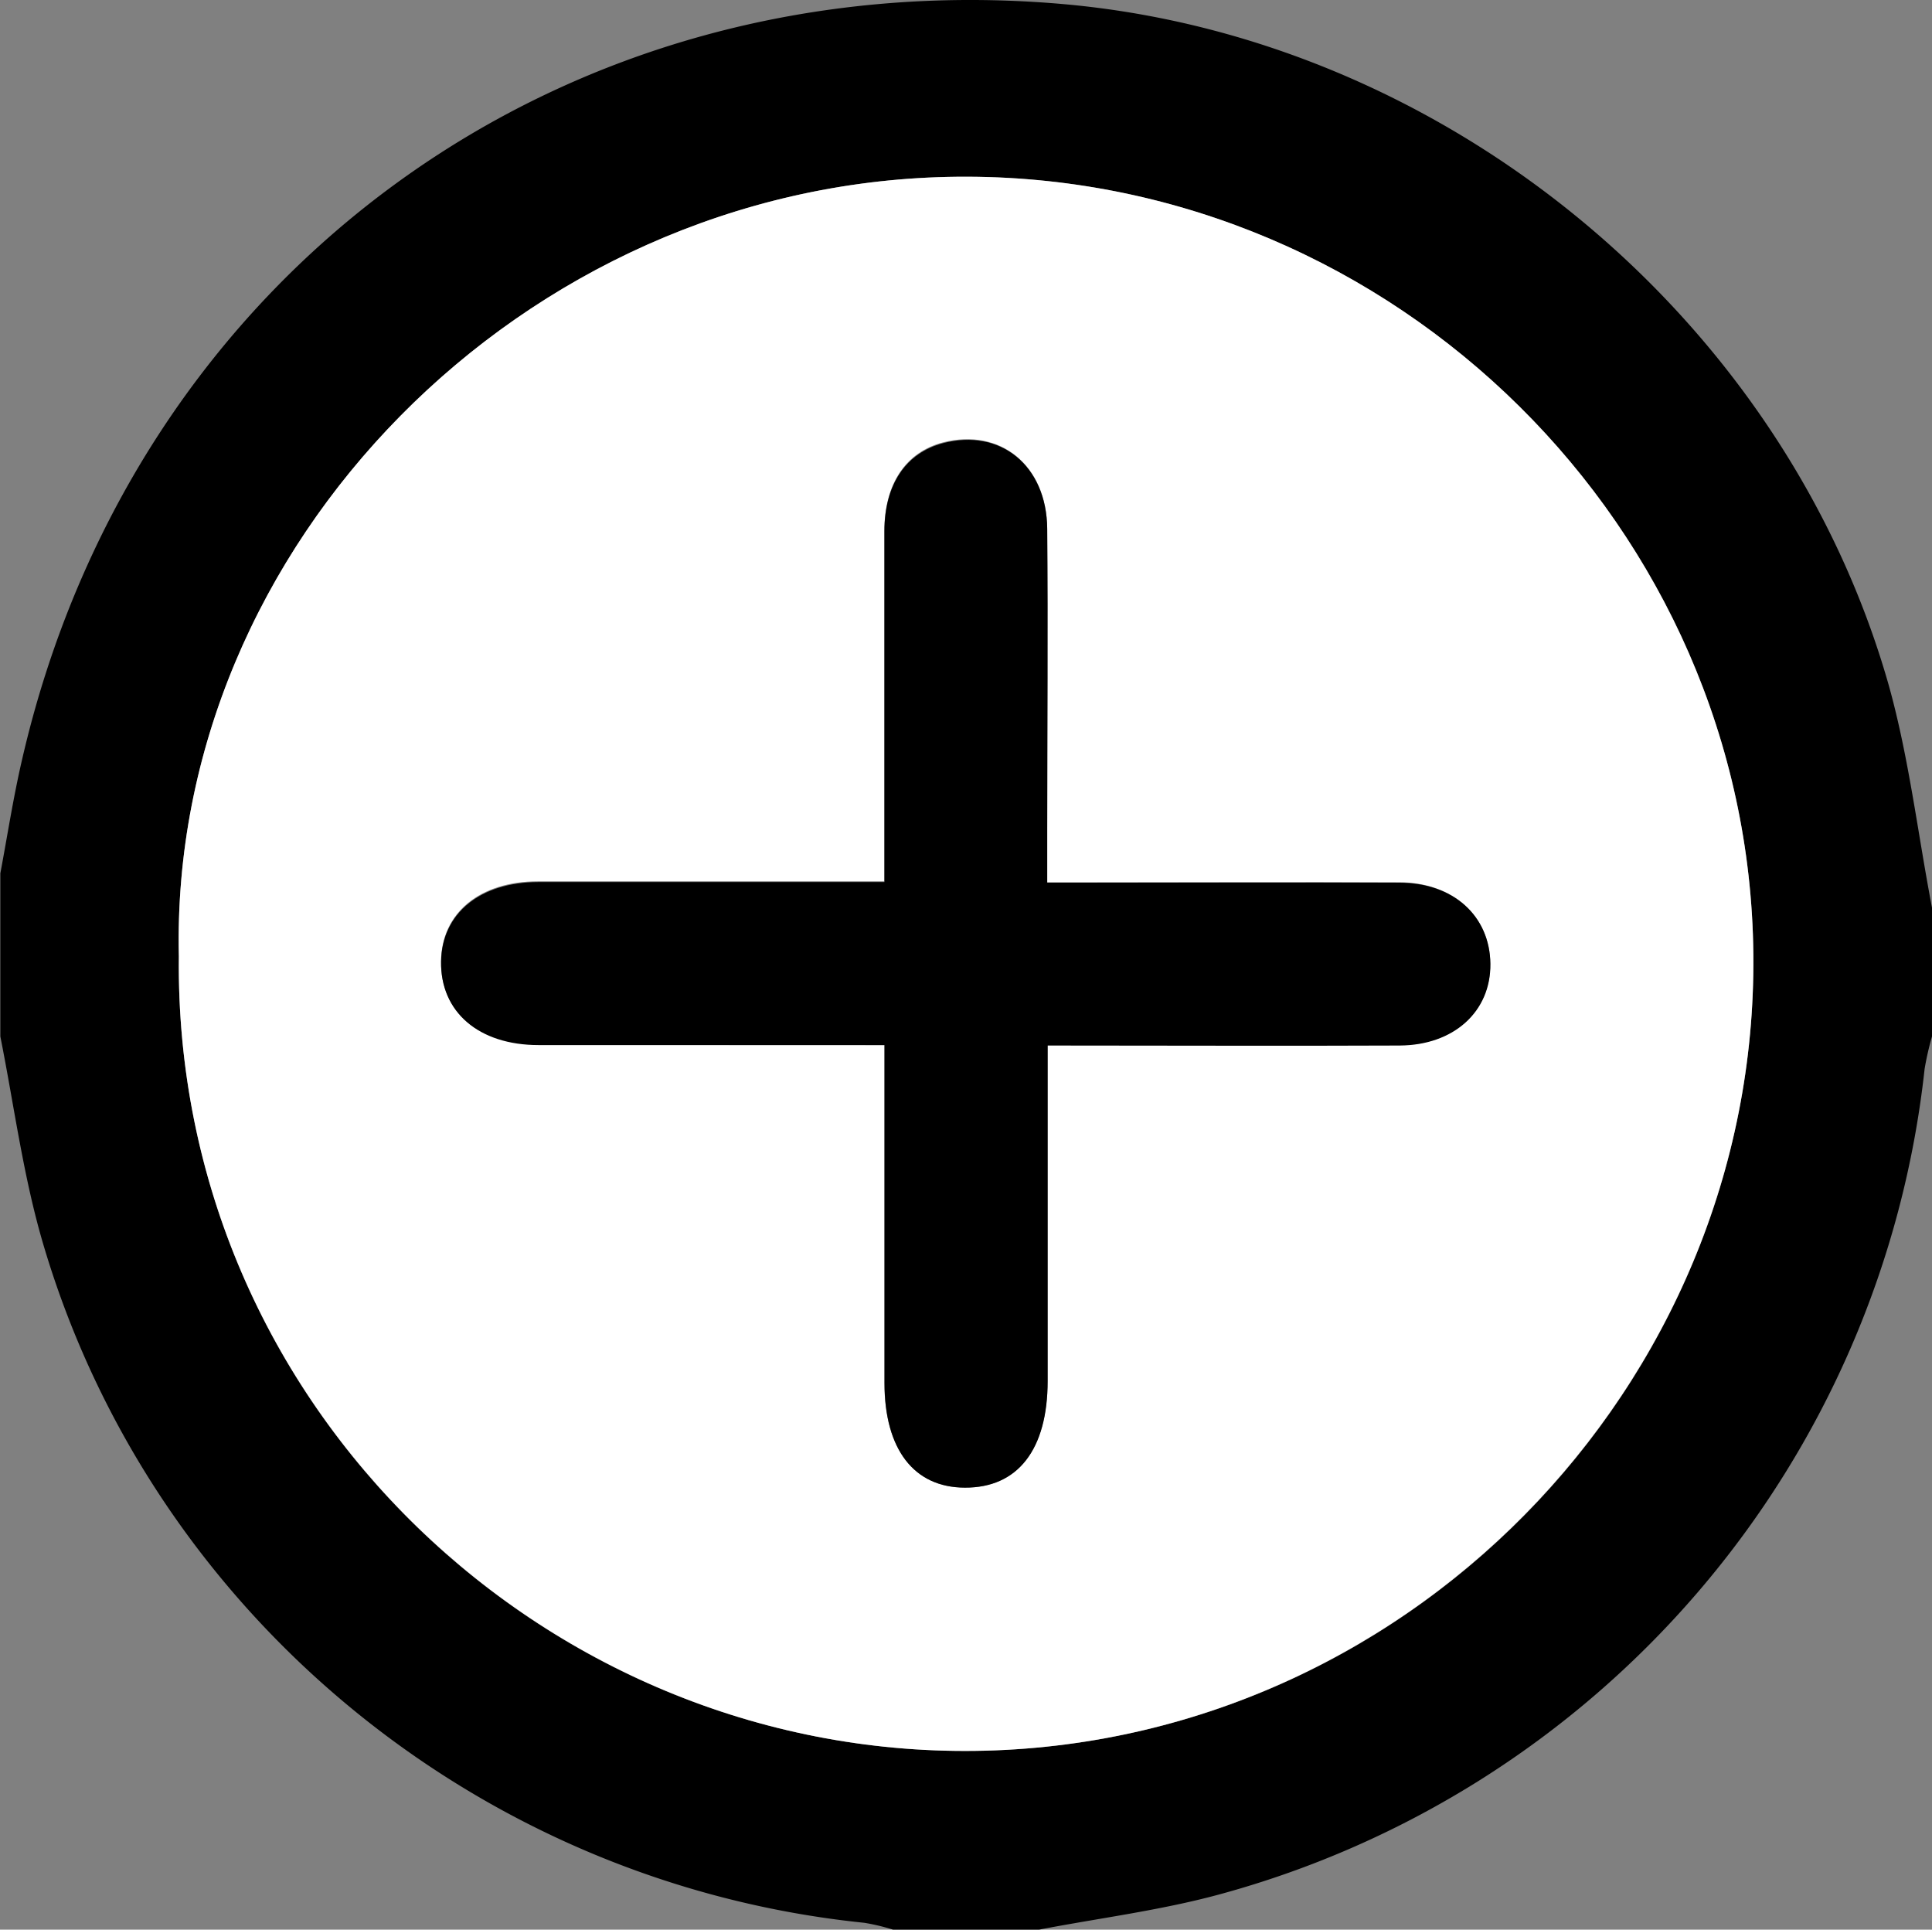 <svg xmlns="http://www.w3.org/2000/svg" viewBox="0 0 225 224.69"><rect x="0" y="0" width="225" height="224.69" fill="#808080" stroke="none"/><defs><style>.cls-1{fill:#fff;}</style></defs><title>Asset 1</title><g id="Layer_2" data-name="Layer 2"><g id="Layer_1-2" data-name="Layer 1"><g id="C2j05C.tif"><path d="M225,105.69v15a33.6,33.6,0,0,0-.86,3.77,112.21,112.21,0,0,1-82.22,96.15c-6.84,1.85-13.94,2.74-20.92,4.08H104a23.74,23.74,0,0,0-3.36-.8c-44.79-4.6-82.87-35.9-95.6-79-2.33-7.88-3.39-16.12-5-24.2v-19c.82-4.37,1.5-8.78,2.5-13.11C15.55,31.76,65.5-4.55,123.63.46,168.12,4.3,207.83,36.87,220,79.92,222.33,88.32,223.35,97.09,225,105.69ZM20.83,111.36c-.61,52.51,43.21,93.8,93.92,92.49s91.2-44.52,89.39-95.09C202.38,59.5,160.45,19.5,110.36,20.6,60.92,21.68,19.71,63.46,20.83,111.36Z"/><path class="cls-1" d="M20.83,111.36c-1.12-47.9,40.09-89.68,89.53-90.76,50.09-1.1,92,38.9,93.78,88.16,1.81,50.57-38.79,93.77-89.39,95.09S20.22,163.87,20.83,111.36ZM103,121.69v39.36c0,7.7,3.42,12.13,9.36,12.17,6.16,0,9.63-4.44,9.64-12.42V121.69c14.09,0,27.56,0,41,0,6.28,0,10.61-4,10.56-9.5s-4.29-9.44-10.61-9.46c-12-.06-24,0-36,0h-5V96.51c0-11.66.07-23.31,0-35-.06-7.36-5.47-11.7-12.12-10-4.33,1.13-6.83,4.8-6.84,10.29,0,13.45,0,26.89,0,40.82-13.76,0-27,0-40.31,0-6.8,0-11.23,3.66-11.32,9.25-.1,5.86,4.36,9.72,11.36,9.73C75.89,121.7,89,121.69,103,121.69Z"/><path d="M103,121.69c-14,0-27.11,0-40.27,0-7,0-11.46-3.87-11.36-9.73.09-5.59,4.52-9.24,11.32-9.25,13.28,0,26.55,0,40.31,0,0-13.93,0-27.37,0-40.82,0-5.49,2.51-9.16,6.84-10.29,6.65-1.74,12.06,2.6,12.12,10,.1,11.66,0,23.31,0,35v6.18h5c12,0,24,0,36,0,6.32,0,10.55,3.89,10.61,9.46s-4.28,9.47-10.56,9.5c-13.46.06-26.93,0-41,0V160.8c0,8-3.48,12.46-9.64,12.42-5.94,0-9.35-4.47-9.36-12.17V121.69Z"/></g></g></g></svg>